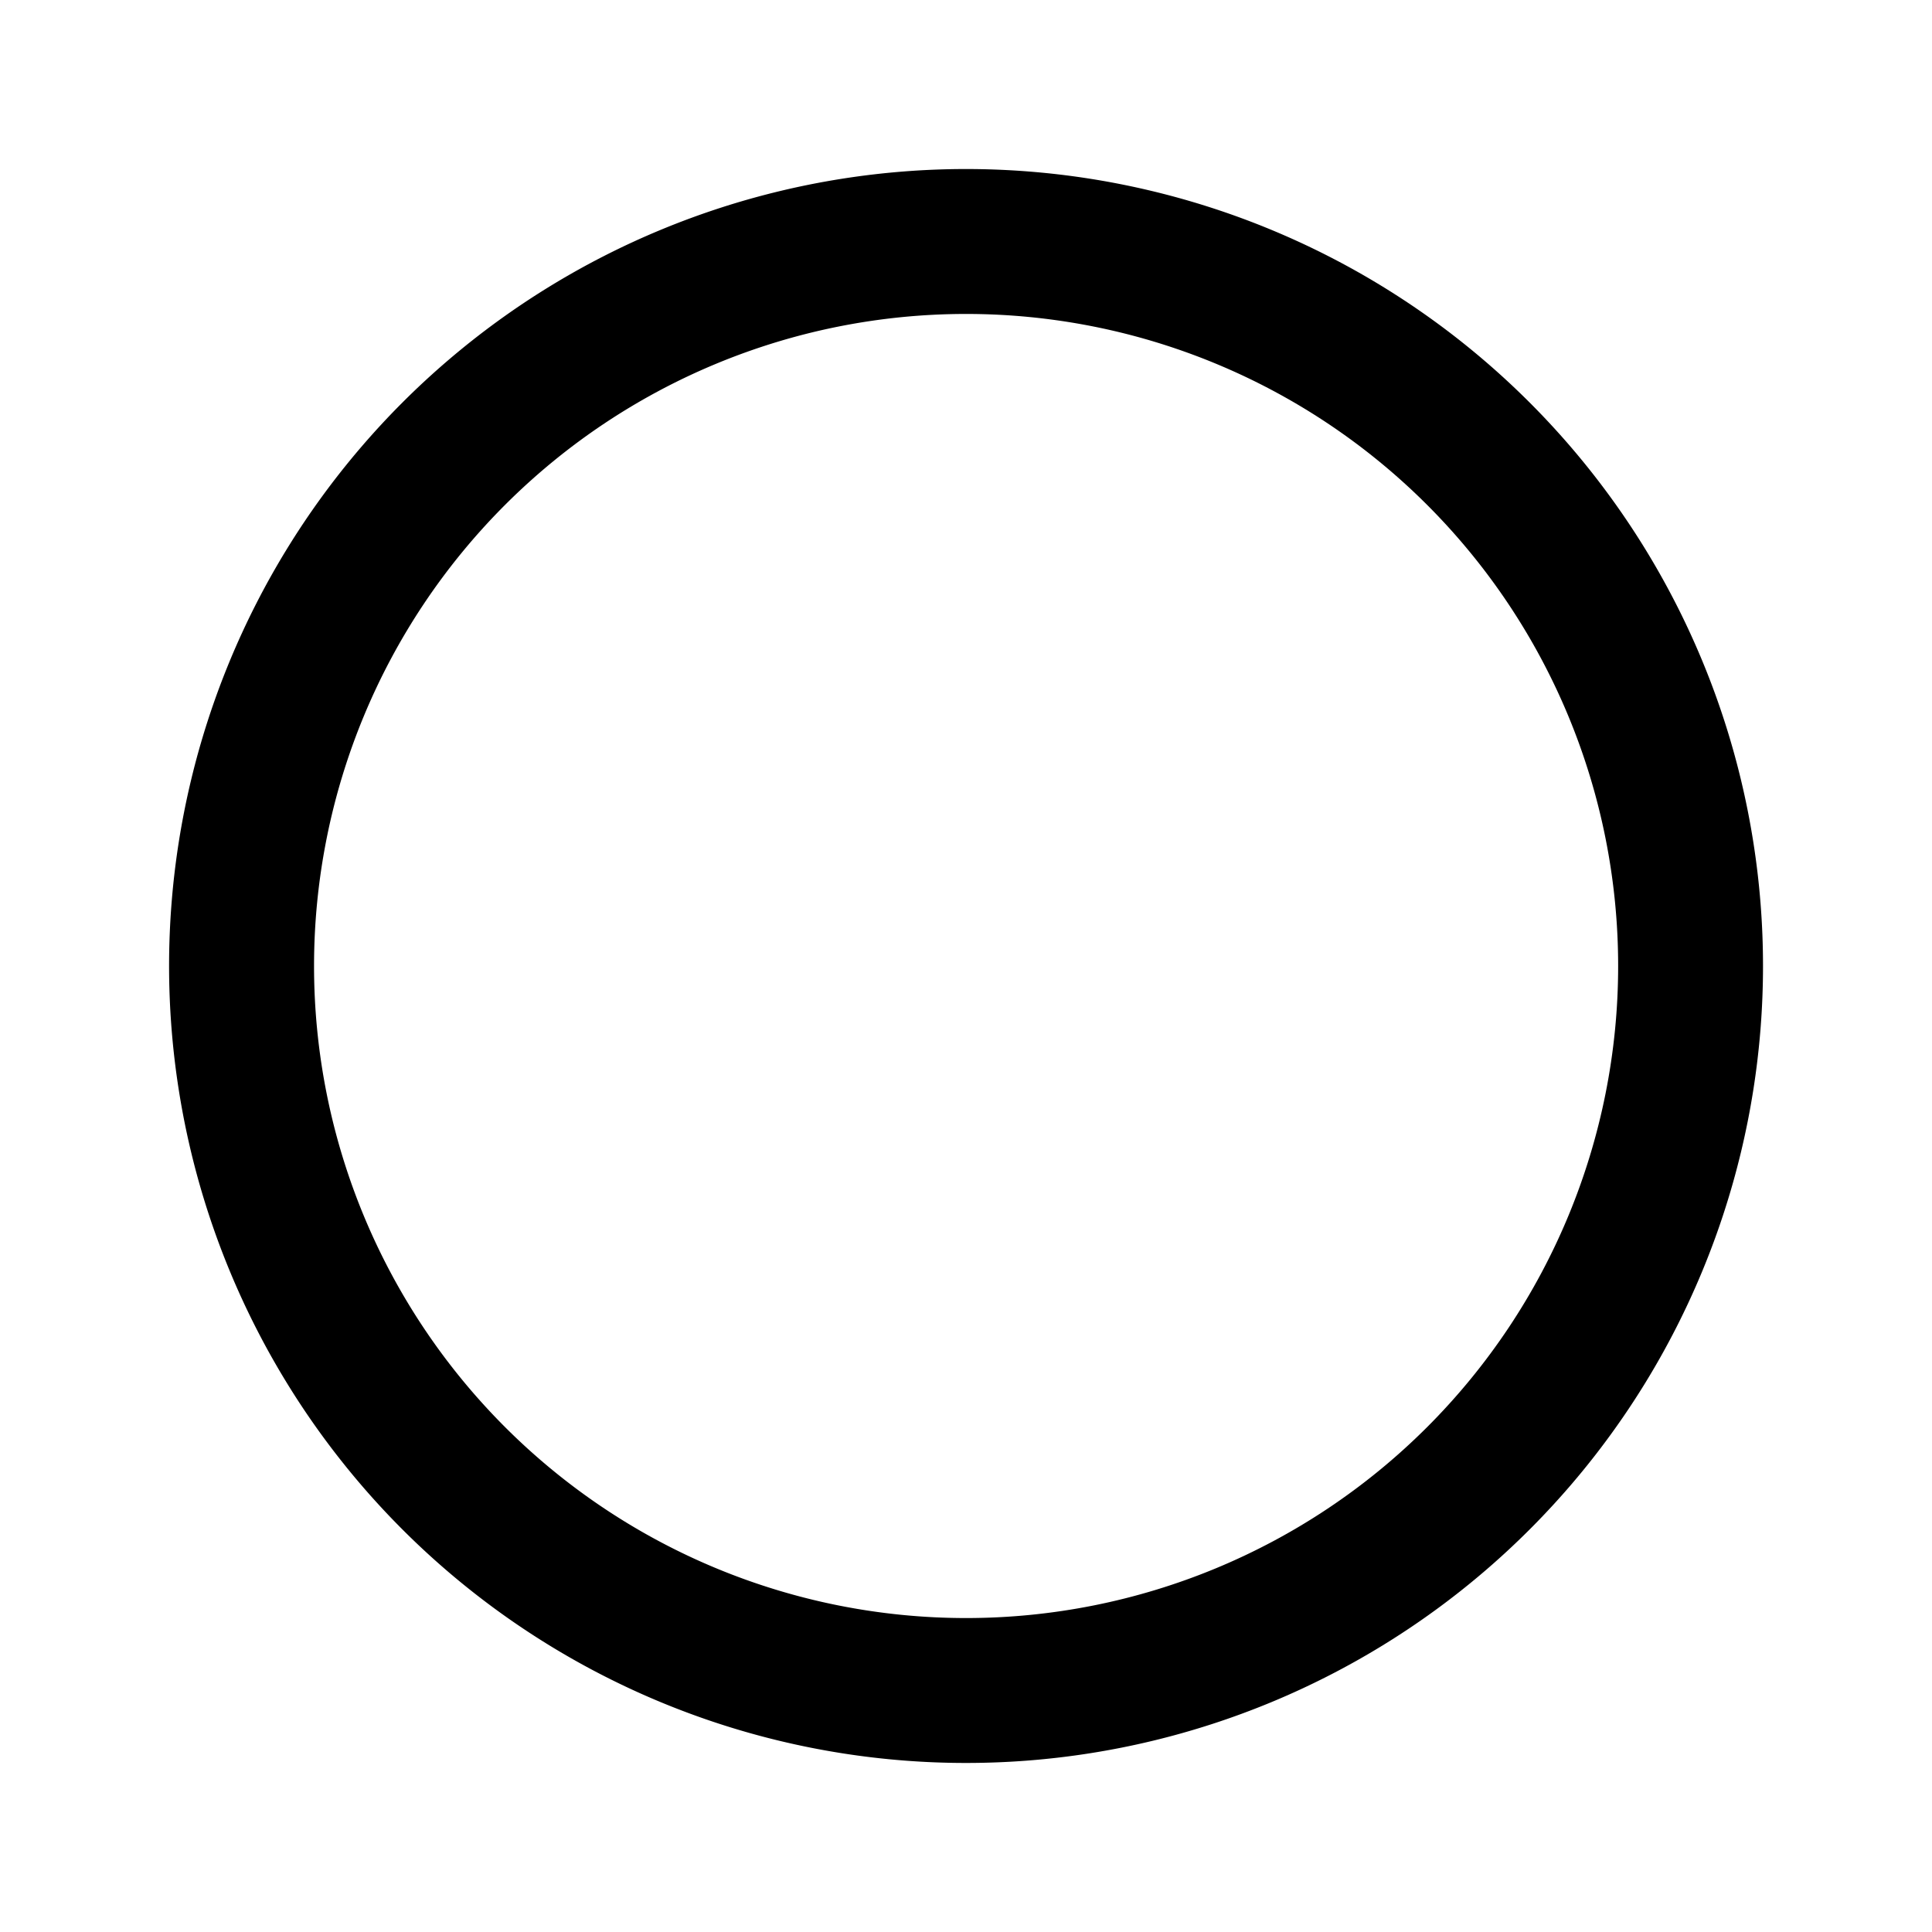 <svg xmlns="http://www.w3.org/2000/svg" viewBox="0 0 20 20">
<path
        fill-rule="evenodd"
        d="M6.843 2.378a8.25 8.25 0 1 1 6.315 15.244A8.25 8.25 0 0 1 6.843 2.378Zm3.158.872a6.75 6.75 0 1 0 0 13.5 6.75 6.75 0 0 0 0-13.5Z"
        clip-rule="evenodd"
      />
</svg>